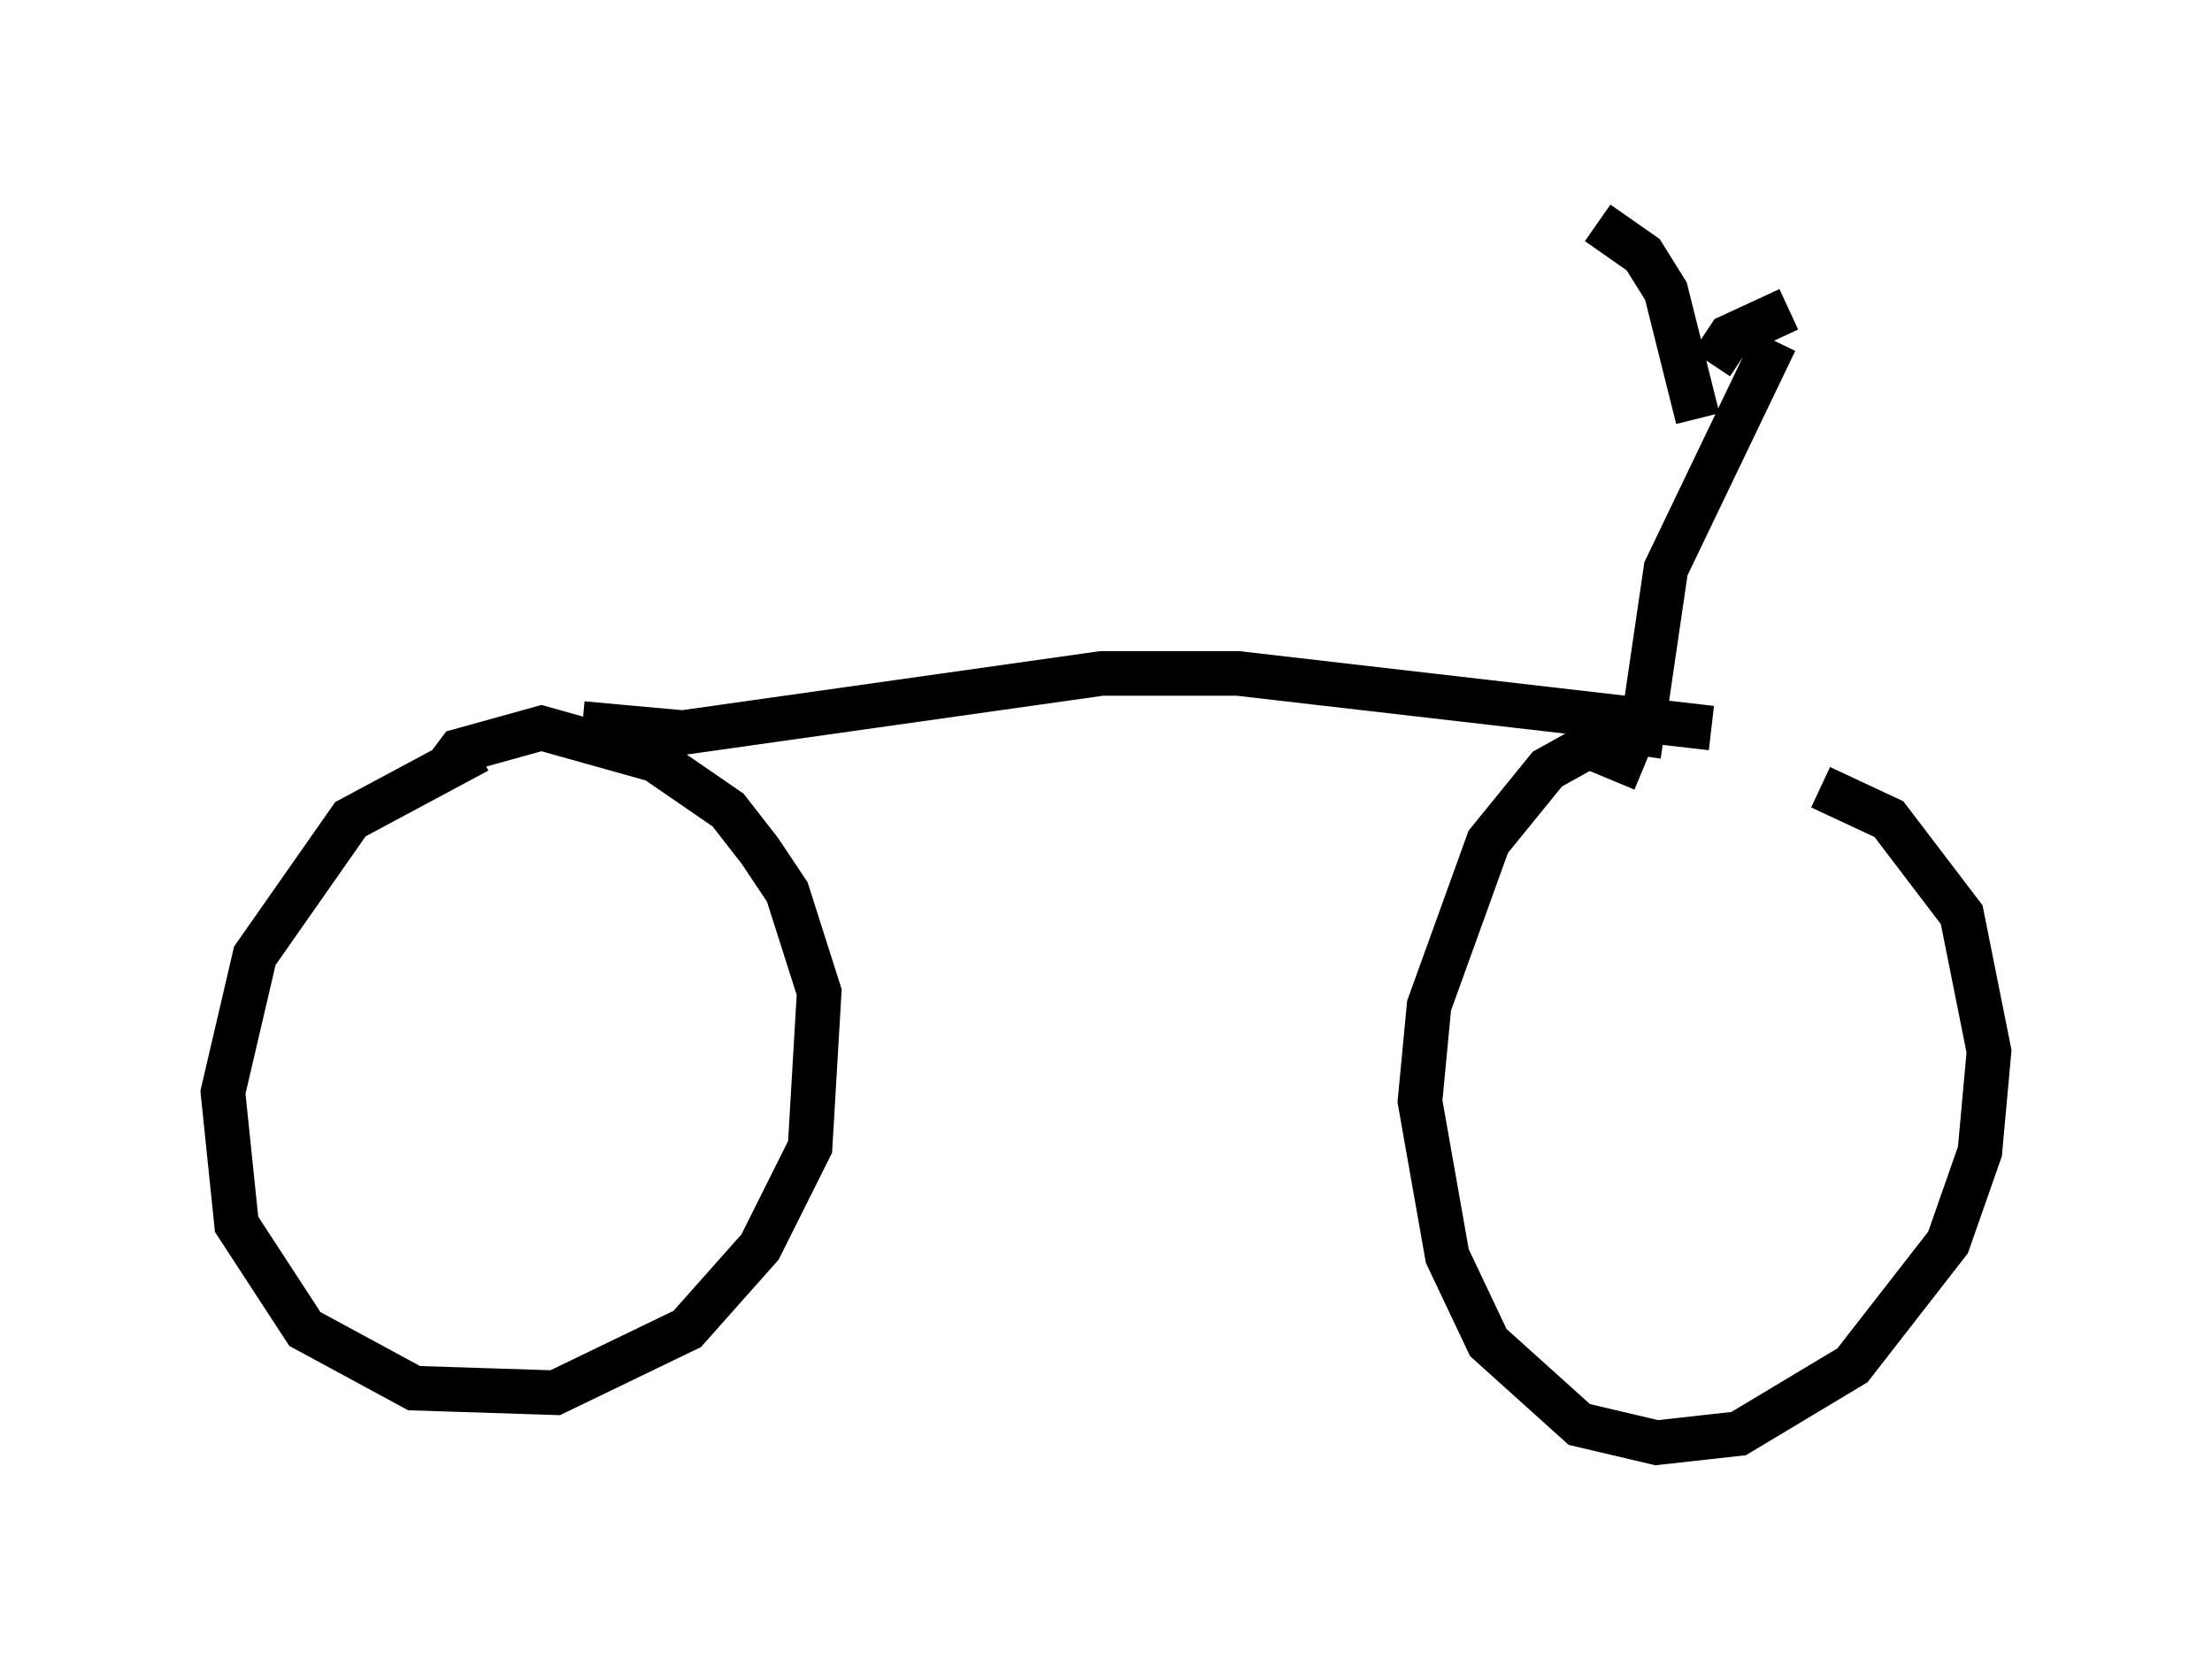 <?xml version="1.0" encoding="utf-8" ?>
<svg baseProfile="full" height="37.359" version="1.1" width="49.609" xmlns="http://www.w3.org/2000/svg" xmlns:ev="http://www.w3.org/2001/xml-events" xmlns:xlink="http://www.w3.org/1999/xlink"><defs /><rect fill="white" height="37.359" width="49.609" x="0" y="0" /><path d="M13.473, 16.638 m-2.756, 0.204 l-2.858, 1.531 -2.144, 3.063 l-0.715, 3.063 0.306, 2.96 l1.531, 2.348 2.45, 1.327 l3.165, 0.102 2.96, -1.429 l1.633, -1.838 1.123, -2.246 l0.204, -3.471 -0.715, -2.246 l-0.613, -0.919 -0.715, -0.919 l-1.633, -1.123 -2.552, -0.715 l-1.838, 0.51 -0.306, 0.408 m26.848, 0.0 l-1.225, -0.51 -0.919, 0.51 l-1.327, 1.633 -1.327, 3.675 l-0.204, 2.144 0.613, 3.471 l0.919, 1.94 2.042, 1.838 l1.735, 0.408 1.838, -0.204 l2.552, -1.531 2.144, -2.756 l0.715, -2.042 0.204, -2.246 l-0.613, -3.063 -1.633, -2.144 l-1.531, -0.715 m-27.767, -1.429 l2.246, 0.204 9.392, -1.327 l3.063, 0.0 10.617, 1.225 m-1.633, 0.613 l0.613, -4.185 2.45, -5.104 m-1.735, 1.735 l-0.715, -2.858 -0.51, -0.817 l-1.021, -0.715 m2.552, 3.165 l0.408, -0.613 1.327, -0.613 " fill="none" stroke="black" stroke-width="1" /></svg>